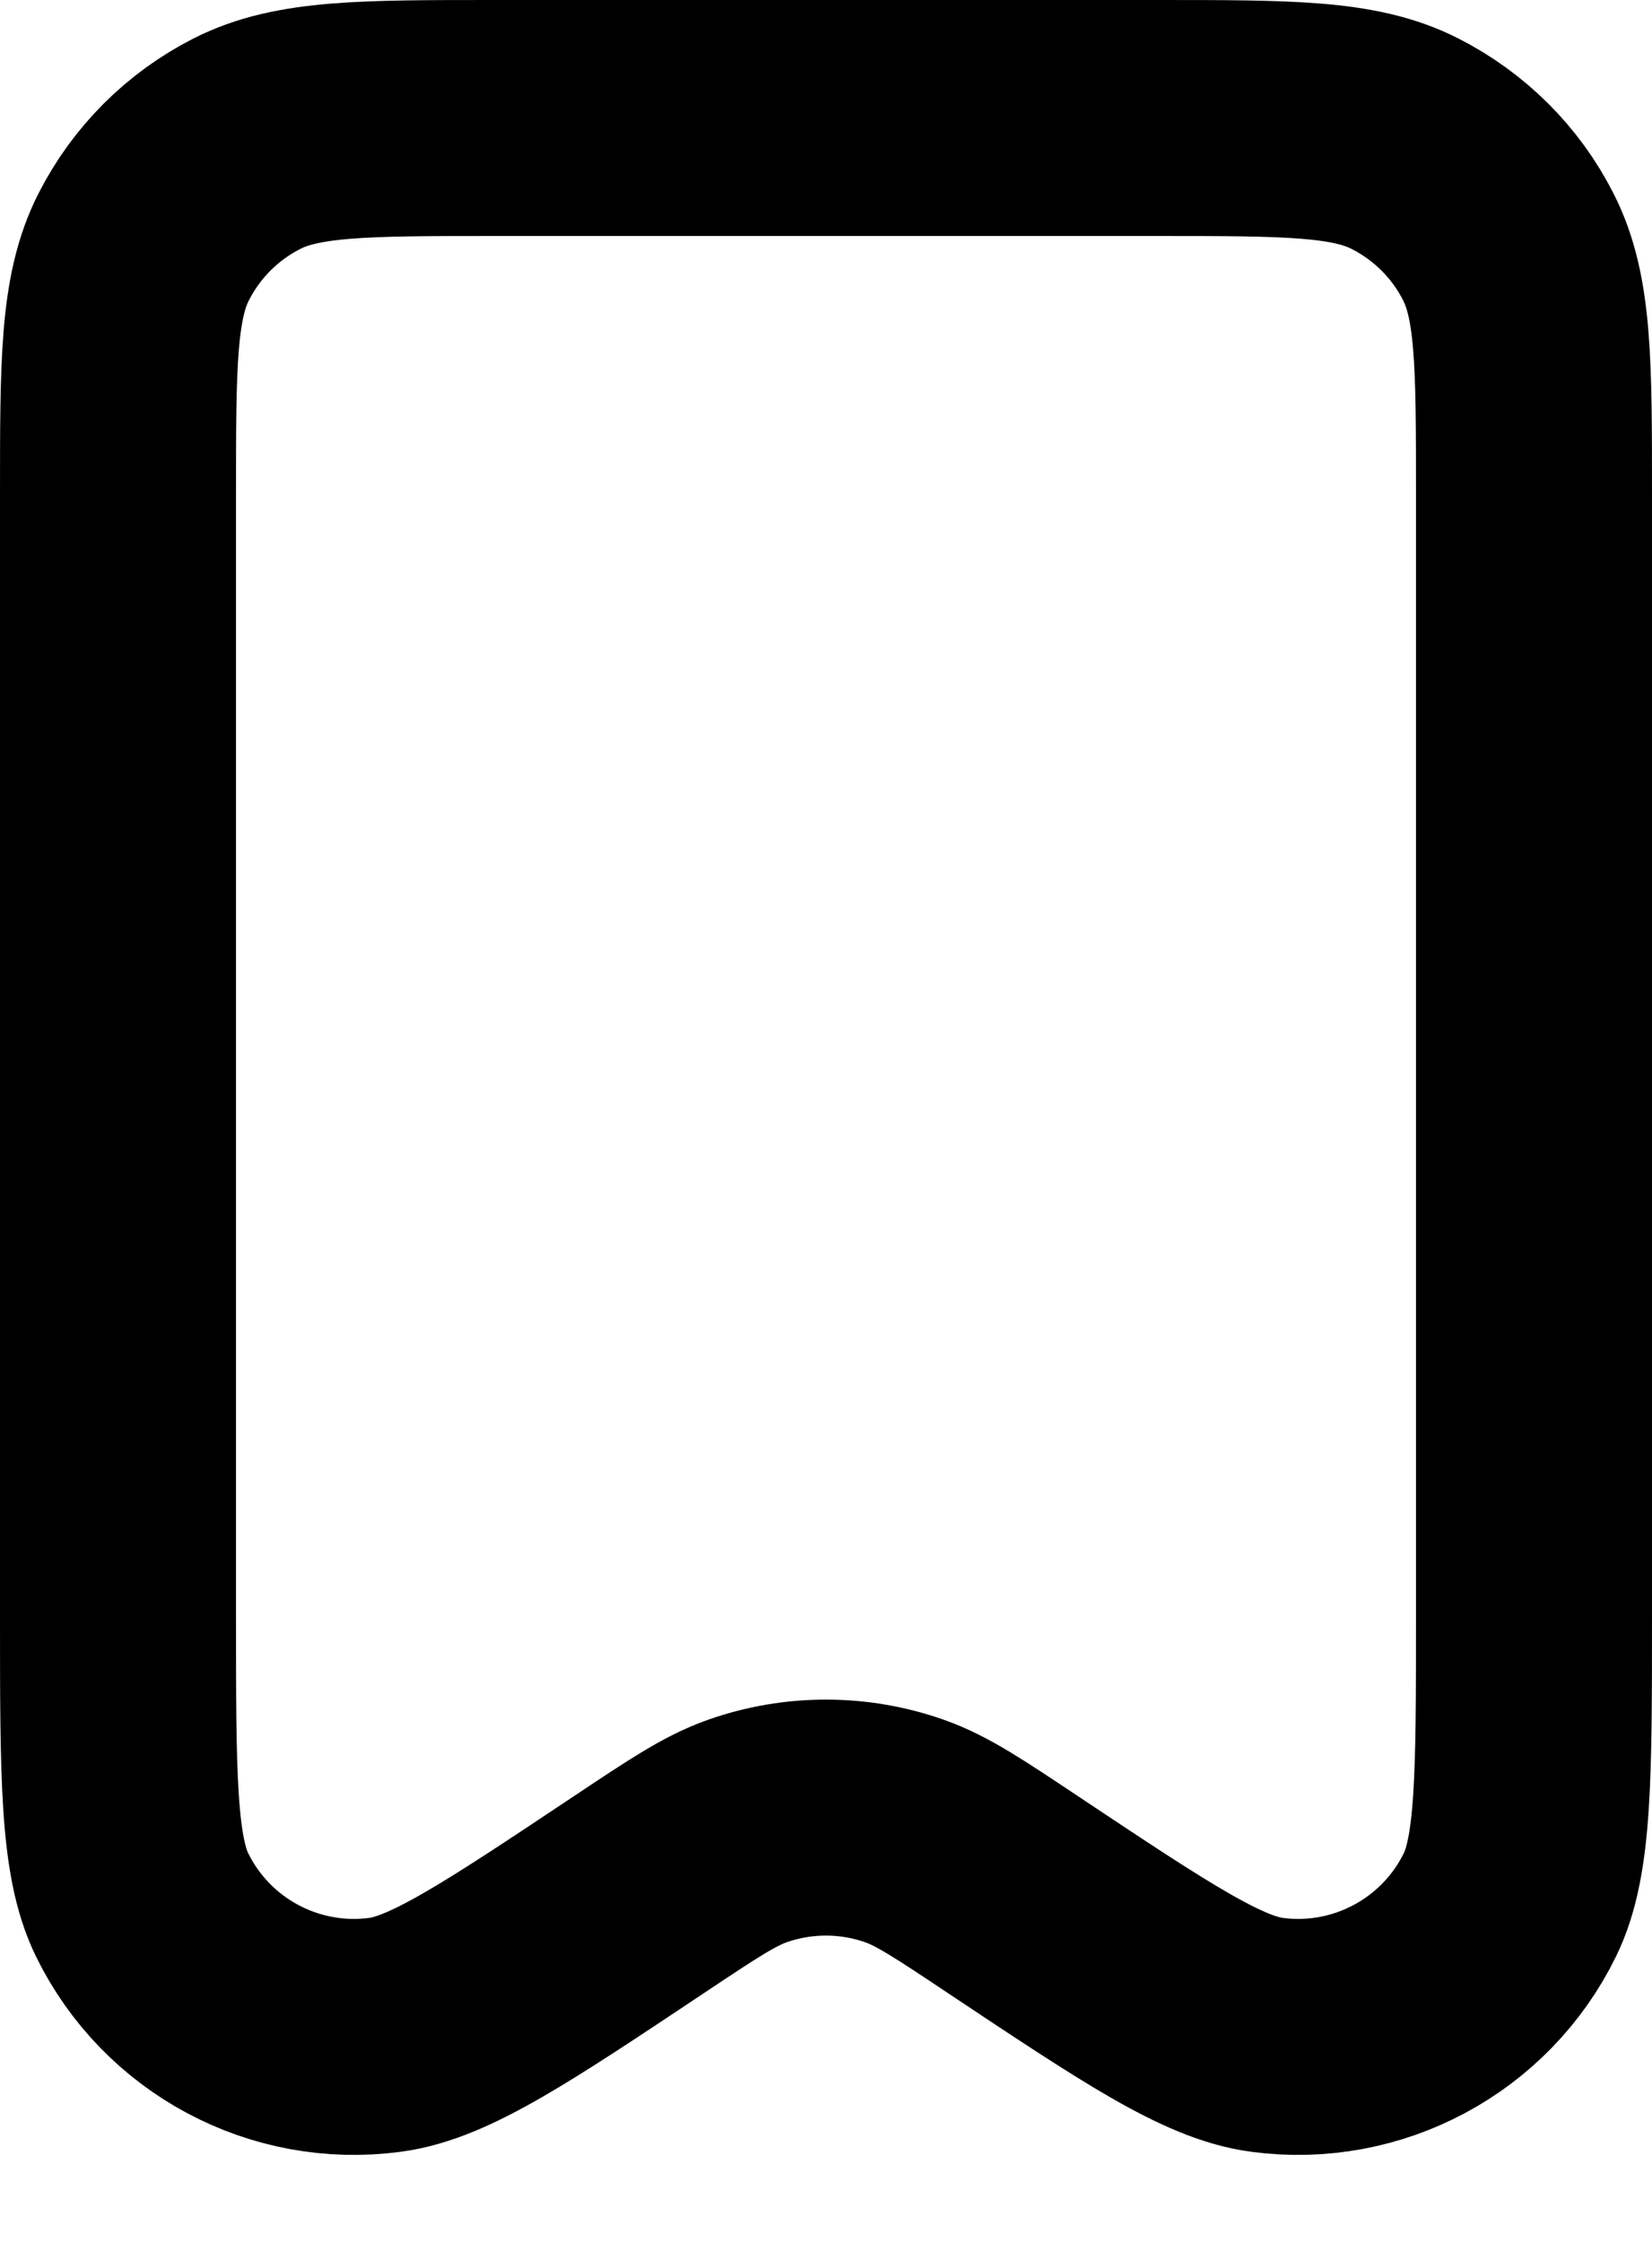 <svg width="14" height="19" viewBox="0 0 14 19" fill="none" xmlns="http://www.w3.org/2000/svg">
<path d="M1 4.2V13.685C1 15.046 1 15.727 1.204 16.143C1.582 16.915 2.412 17.359 3.264 17.245C3.723 17.184 4.29 16.807 5.422 16.052L5.425 16.05C5.874 15.751 6.098 15.601 6.333 15.518C6.764 15.366 7.235 15.366 7.666 15.518C7.901 15.601 8.127 15.752 8.577 16.052C9.71 16.807 10.277 17.184 10.736 17.245C11.588 17.359 12.418 16.915 12.796 16.143C13 15.727 13 15.046 13 13.685V4.197C13 3.079 13 2.519 12.782 2.092C12.591 1.715 12.284 1.41 11.907 1.218C11.48 1 10.92 1 9.8 1H4.2C3.08 1 2.52 1 2.092 1.218C1.715 1.41 1.41 1.715 1.218 2.092C1 2.52 1 3.08 1 4.2Z" stroke="black" stroke-width="2" stroke-linecap="round" stroke-linejoin="round"/>
</svg>
